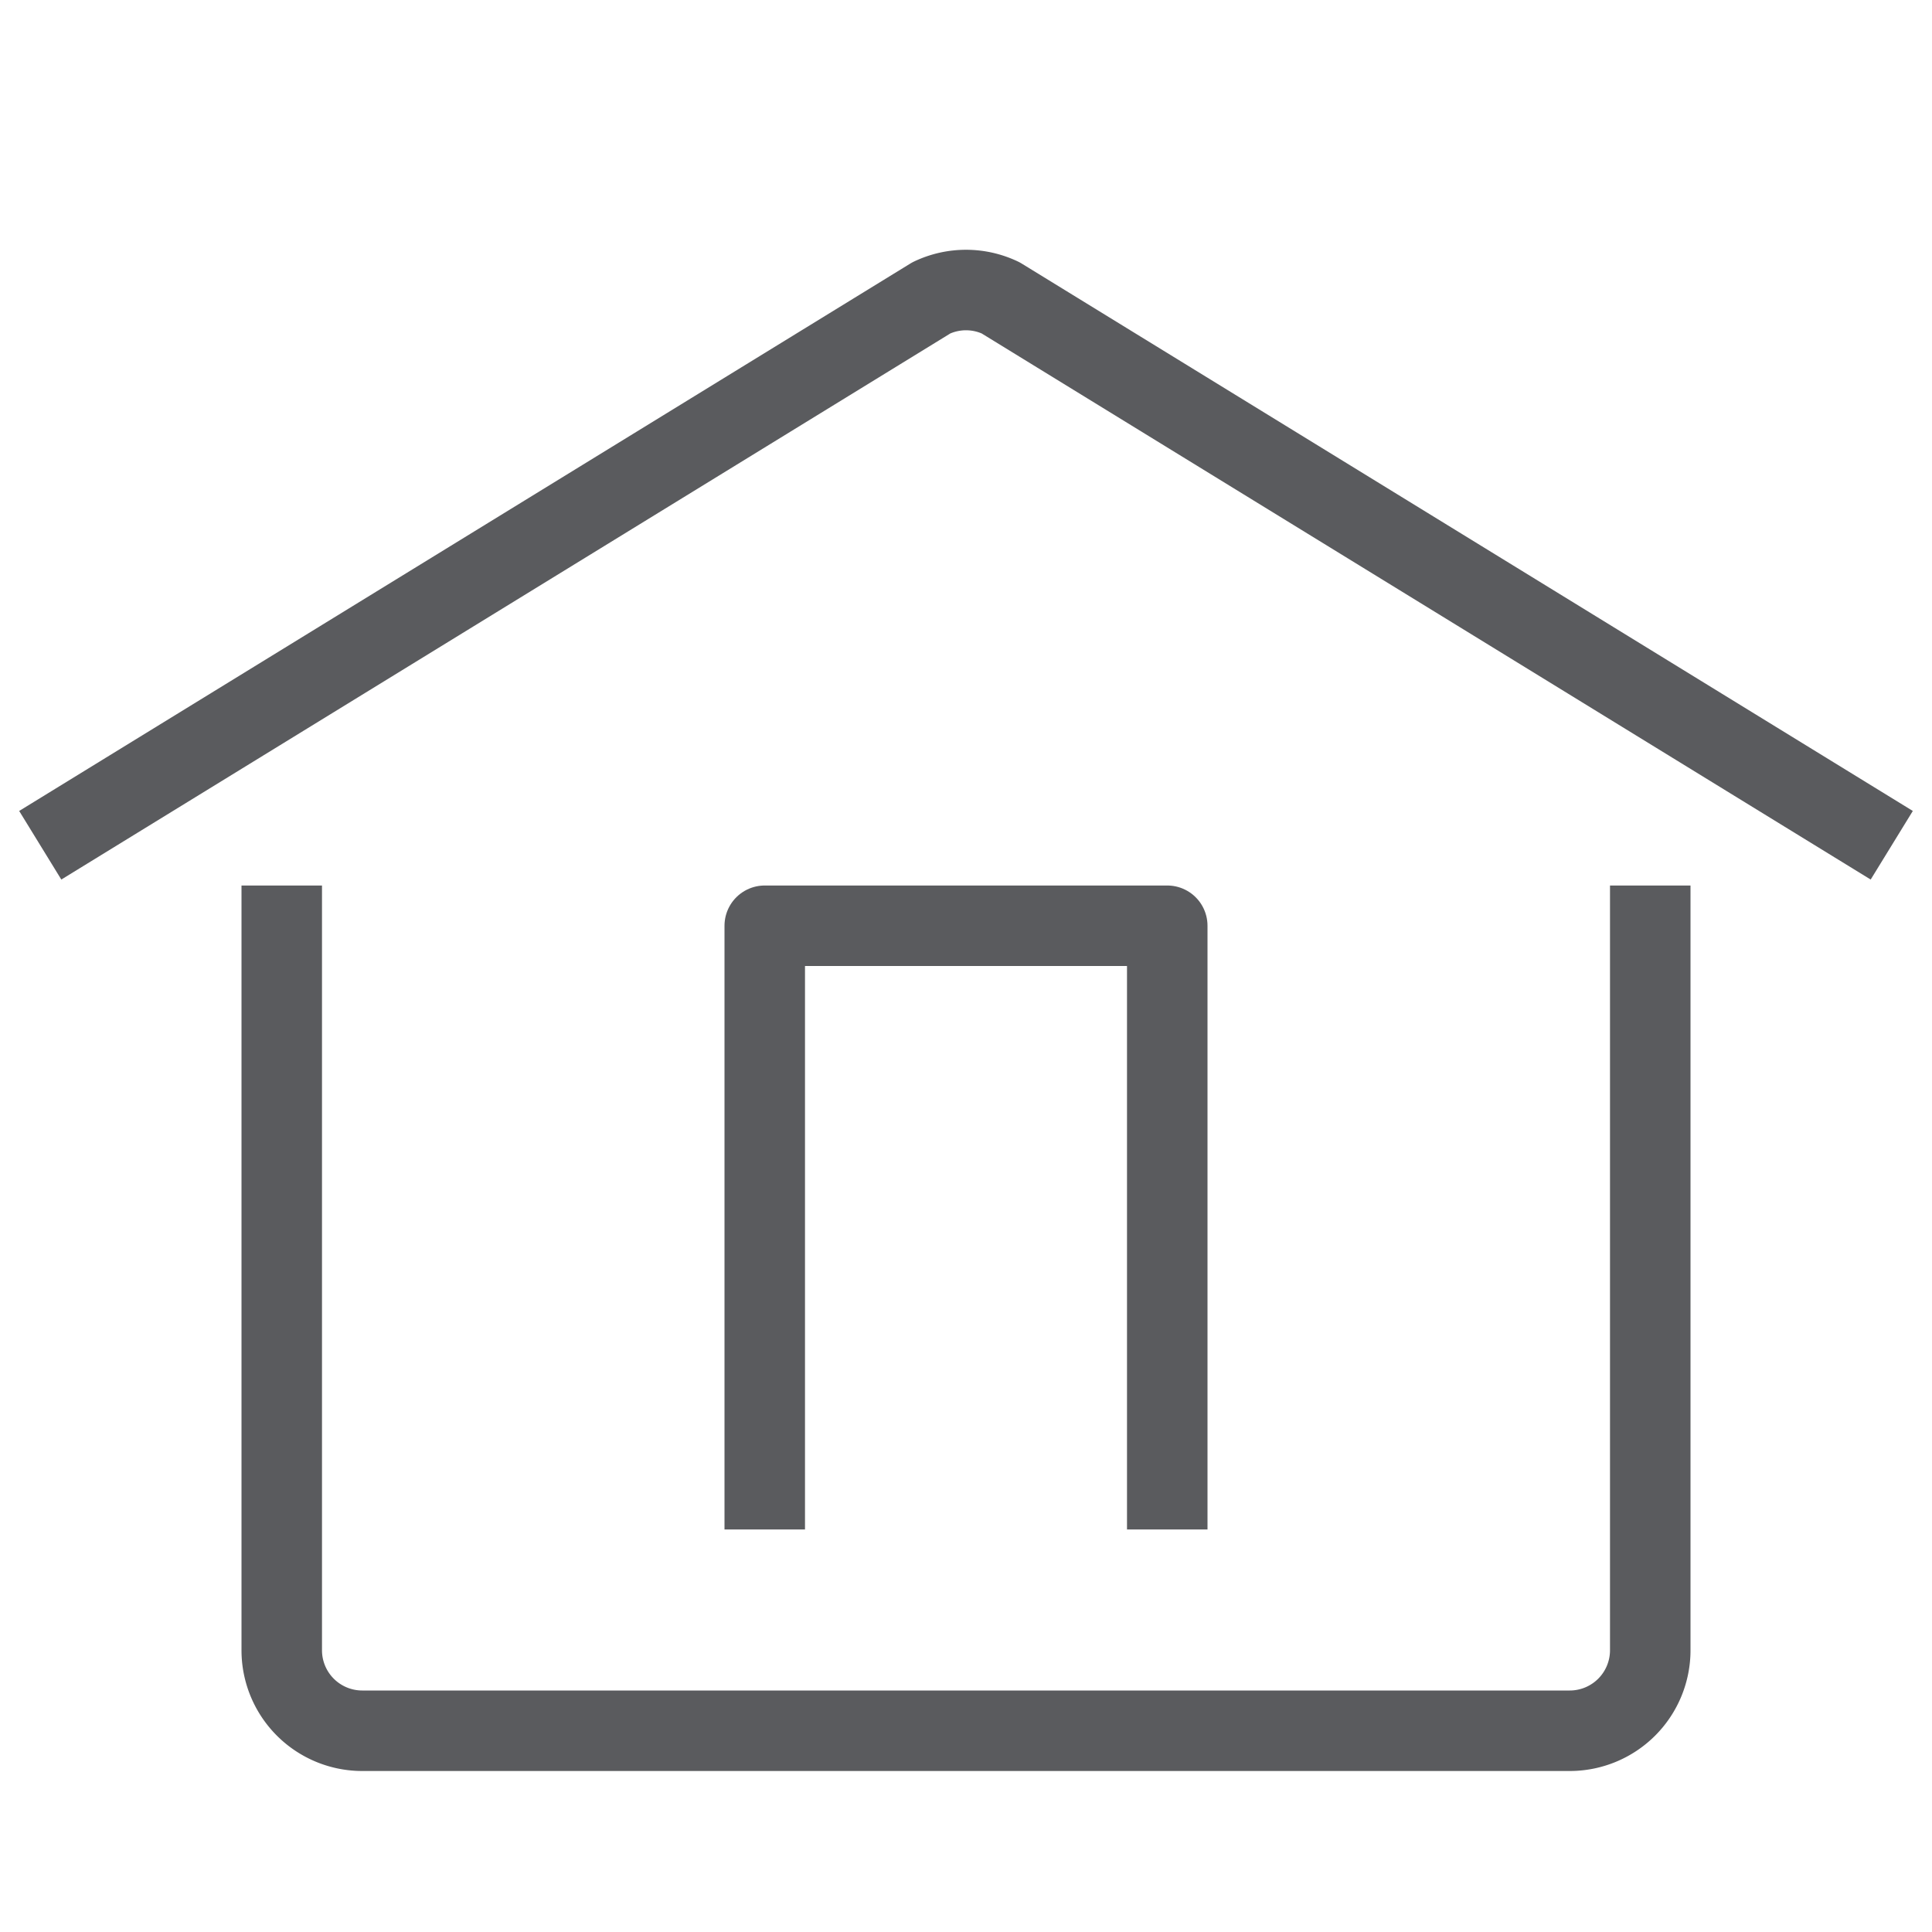 <svg id="Layer_1" data-name="Layer 1" xmlns="http://www.w3.org/2000/svg" viewBox="0 0 24 24"><title>unity-interface-24px-home</title><path d="M3.5,11.5v9a1,1,0,0,0,1,1h15a1,1,0,0,0,1-1v-9" style="fill:none;stroke:#5a5b5e;stroke-linecap:square;stroke-linejoin:round"/><path d="M.5,10.5,11.57,3.7a1,1,0,0,1,.86,0L23.5,10.5" style="fill:none;stroke:#5a5b5e;stroke-linejoin:round"/><polyline points="9.5 18.5 9.5 11.5 14.5 11.5 14.5 18.5" style="fill:none;stroke:#5a5b5e;stroke-linecap:square;stroke-linejoin:round"/></svg>